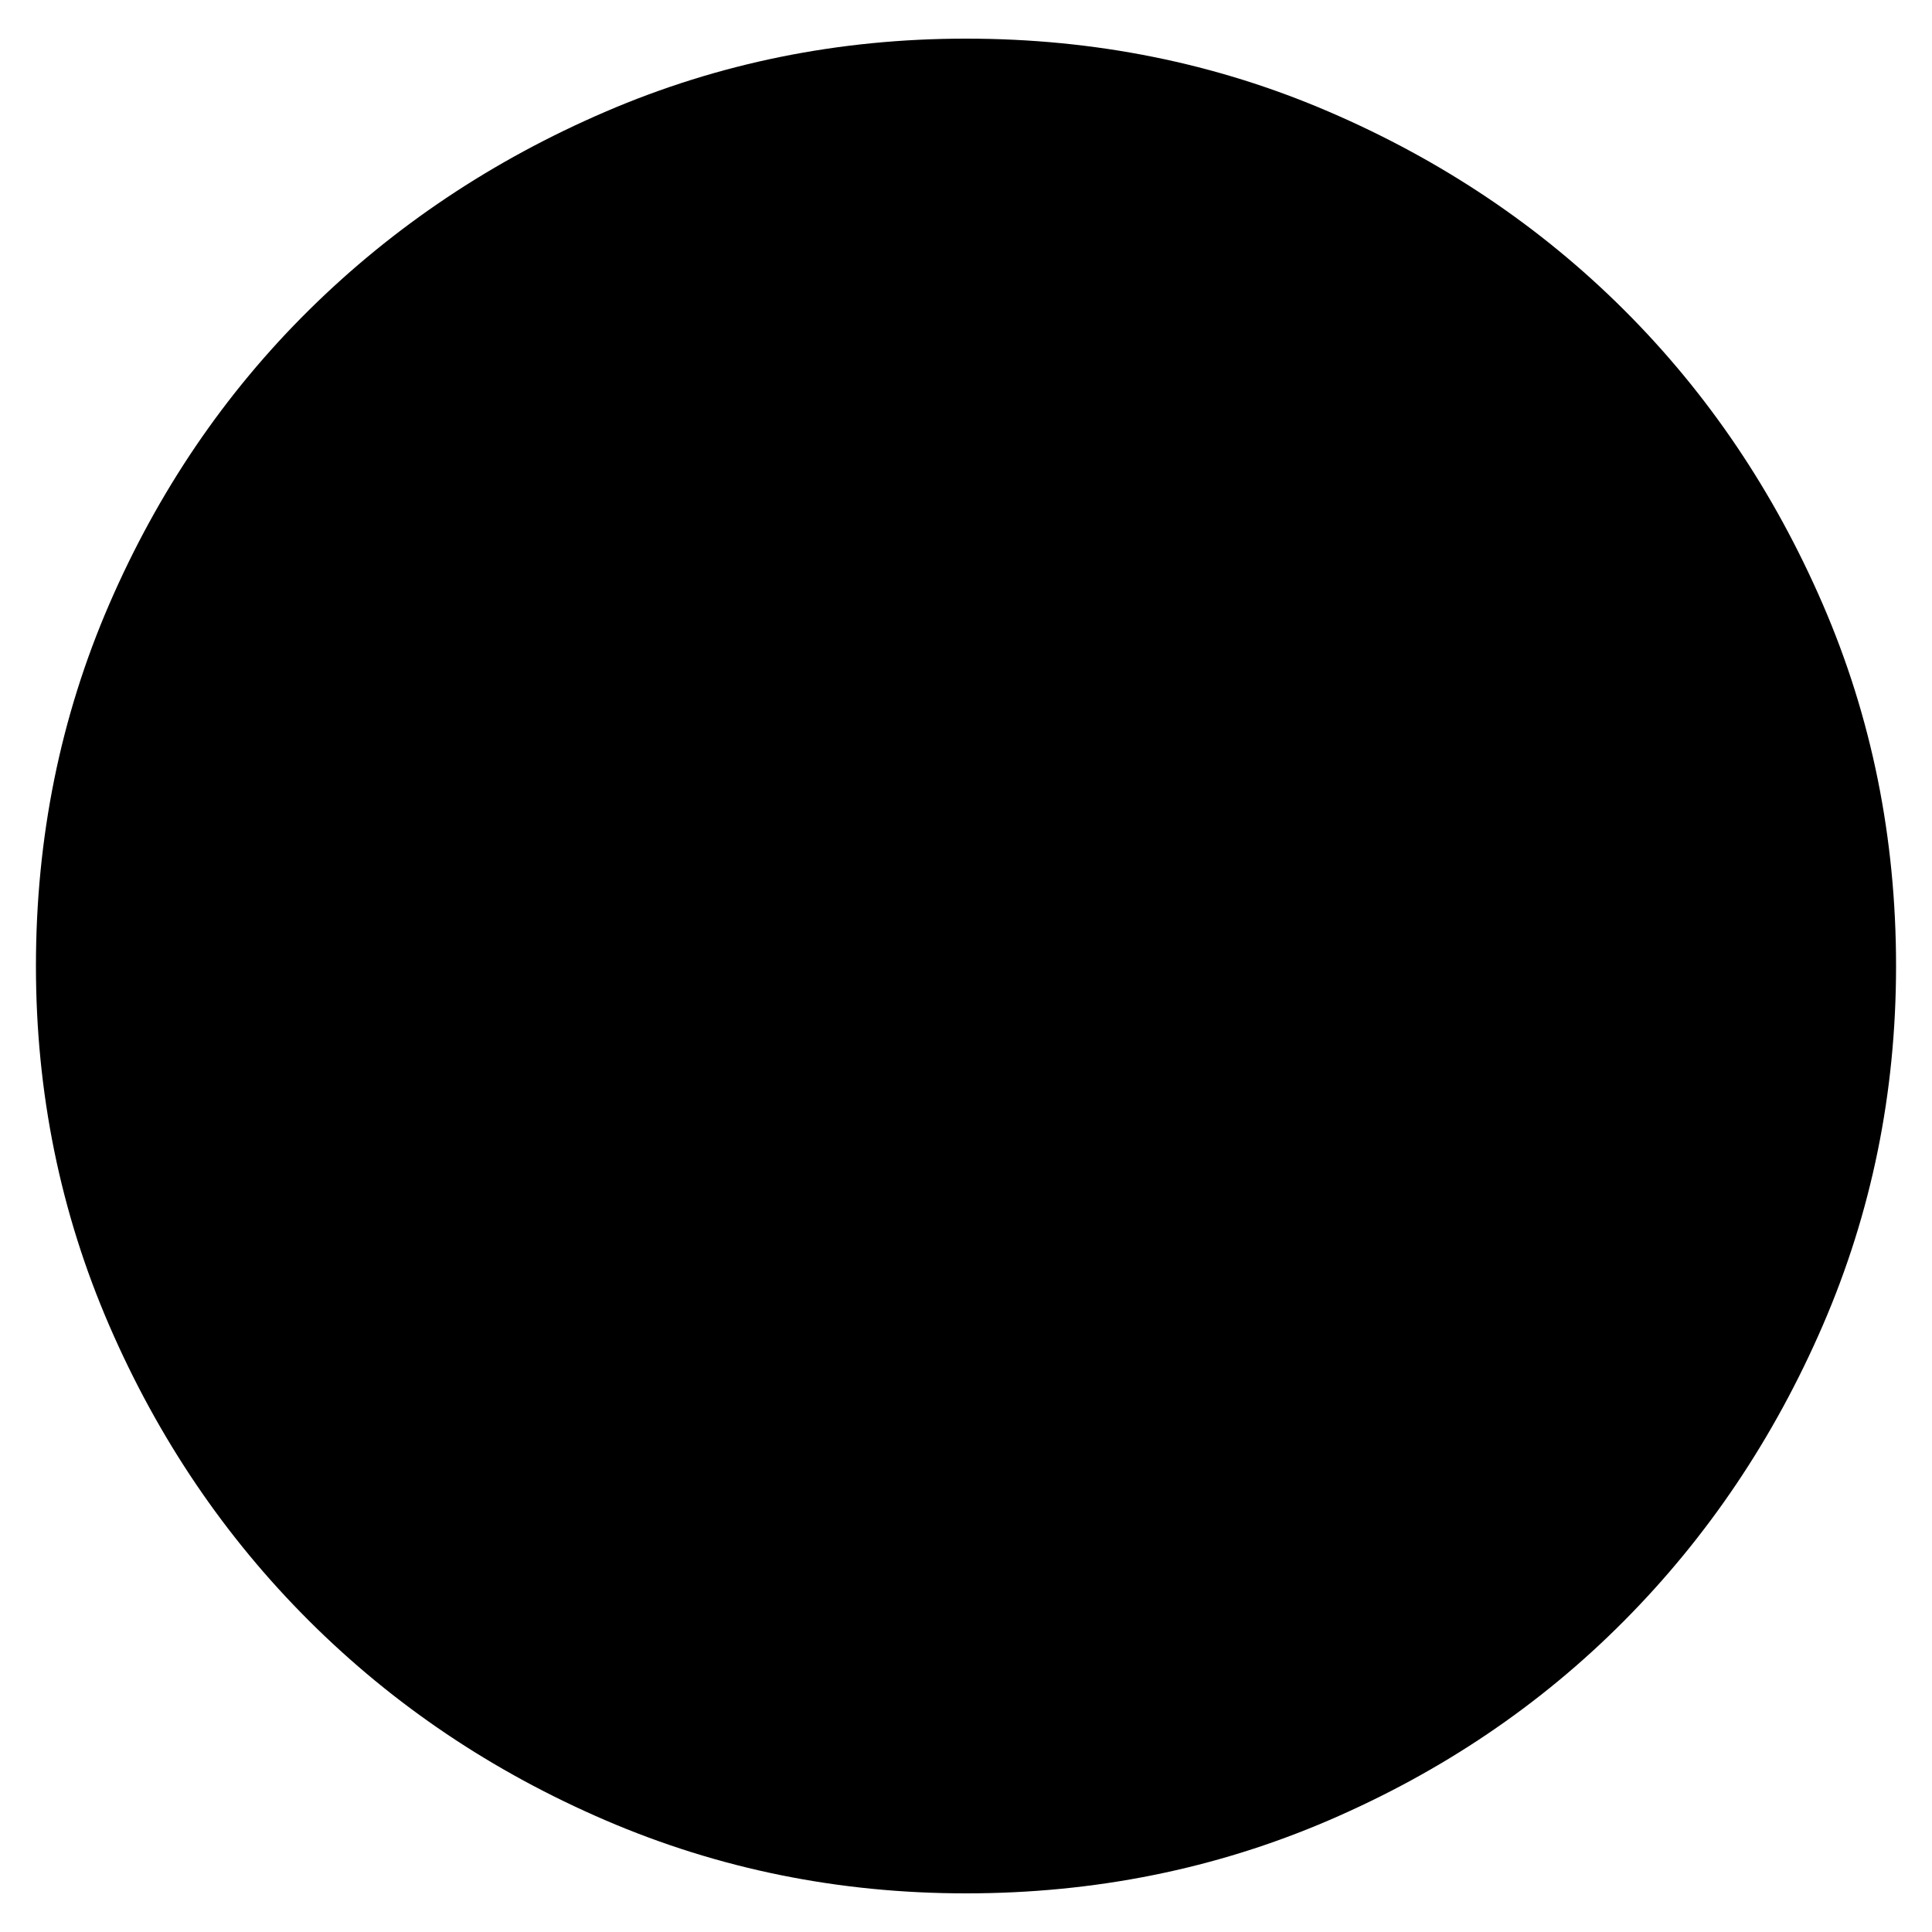 <?xml version="1.0" encoding="UTF-8" standalone="no"?>
<svg
   height="48"
   width="48"
   version="1.1"
   id="svg4"
   sodipodi:docname="TabSheetHeatsImages.svg"
   xml:space="preserve"
   inkscape:version="1.3 (0e150ed6c4, 2023-07-21)"
   inkscape:export-batch-path="..\SVG_UI_Collection"
   inkscape:export-batch-name="TabSheetHeatsImages"
   xmlns:inkscape="http://www.inkscape.org/namespaces/inkscape"
   xmlns:sodipodi="http://sodipodi.sourceforge.net/DTD/sodipodi-0.dtd"
   xmlns="http://www.w3.org/2000/svg"
   xmlns:svg="http://www.w3.org/2000/svg"><defs
     id="defs8" /><sodipodi:namedview
     id="namedview6"
     pagecolor="#ffffff"
     bordercolor="#666666"
     borderopacity="1.0"
     inkscape:showpageshadow="2"
     inkscape:pageopacity="0.0"
     inkscape:pagecheckerboard="0"
     inkscape:deskcolor="#d1d1d1"
     showgrid="false"
     inkscape:zoom="4"
     inkscape:cx="587.875"
     inkscape:cy="92.125001"
     inkscape:window-width="2560"
     inkscape:window-height="1377"
     inkscape:window-x="-8"
     inkscape:window-y="-8"
     inkscape:window-maximized="1"
     inkscape:current-layer="layer36"
     showguides="true"><inkscape:page
       x="0"
       y="0"
       width="48"
       height="48"
       id="page783"
       inkscape:label="HeatClosed"
       inkscape:export-filename="..\HeatNavigator\HeatClosed.png"
       inkscape:export-xdpi="96"
       inkscape:export-ydpi="96"
       margin="0"
       bleed="0" /></sodipodi:namedview><g
     inkscape:groupmode="layer"
     id="layer25"
     inkscape:label="HeatStatusCollection"
     style="display:inline"
     transform="translate(-2030)"><g
       inkscape:groupmode="layer"
       id="layer28"
       inkscape:label="OpenRacedClosed"><path
         d="m 2054,47.04 q -4.737,0 -8.954,-1.814 -4.217,-1.814 -7.365,-4.954 -3.148,-3.139 -4.968,-7.344 -1.82,-4.205 -1.82,-8.928 0,-4.781 1.82,-8.986 1.82,-4.205 4.968,-7.315 3.148,-3.11 7.365,-4.925 4.217,-1.814 8.954,-1.814 4.795,0 9.012,1.814 4.217,1.814 7.336,4.925 3.119,3.11 4.939,7.315 1.82,4.205 1.82,8.986 0,4.723 -1.82,8.928 -1.82,4.205 -4.939,7.344 -3.119,3.139 -7.336,4.954 -4.217,1.814 -9.012,1.814 z m 0,-3.456 q 8.203,0 13.922,-5.731 5.719,-5.731 5.719,-13.853 0,-8.179 -5.719,-13.882 -5.719,-5.703 -13.922,-5.703 -8.145,0 -13.893,5.703 -5.748,5.703 -5.748,13.882 0,8.122 5.748,13.853 5.748,5.731 13.893,5.731 z M 2054,24 Z"
         id="path2-3-0-5"
         style="display:inline;fill:#000000;fill-opacity:1;stroke:none;stroke-width:1.154;stroke-opacity:1" /><ellipse
         style="display:inline;fill:#000000;fill-opacity:1;stroke:none;stroke-width:1.7;stroke-dashoffset:0.841;stroke-opacity:1;stop-color:#000000"
         id="path1571"
         cx="2054"
         cy="24"
         rx="19.776"
         ry="19.719" /></g></g></svg>

